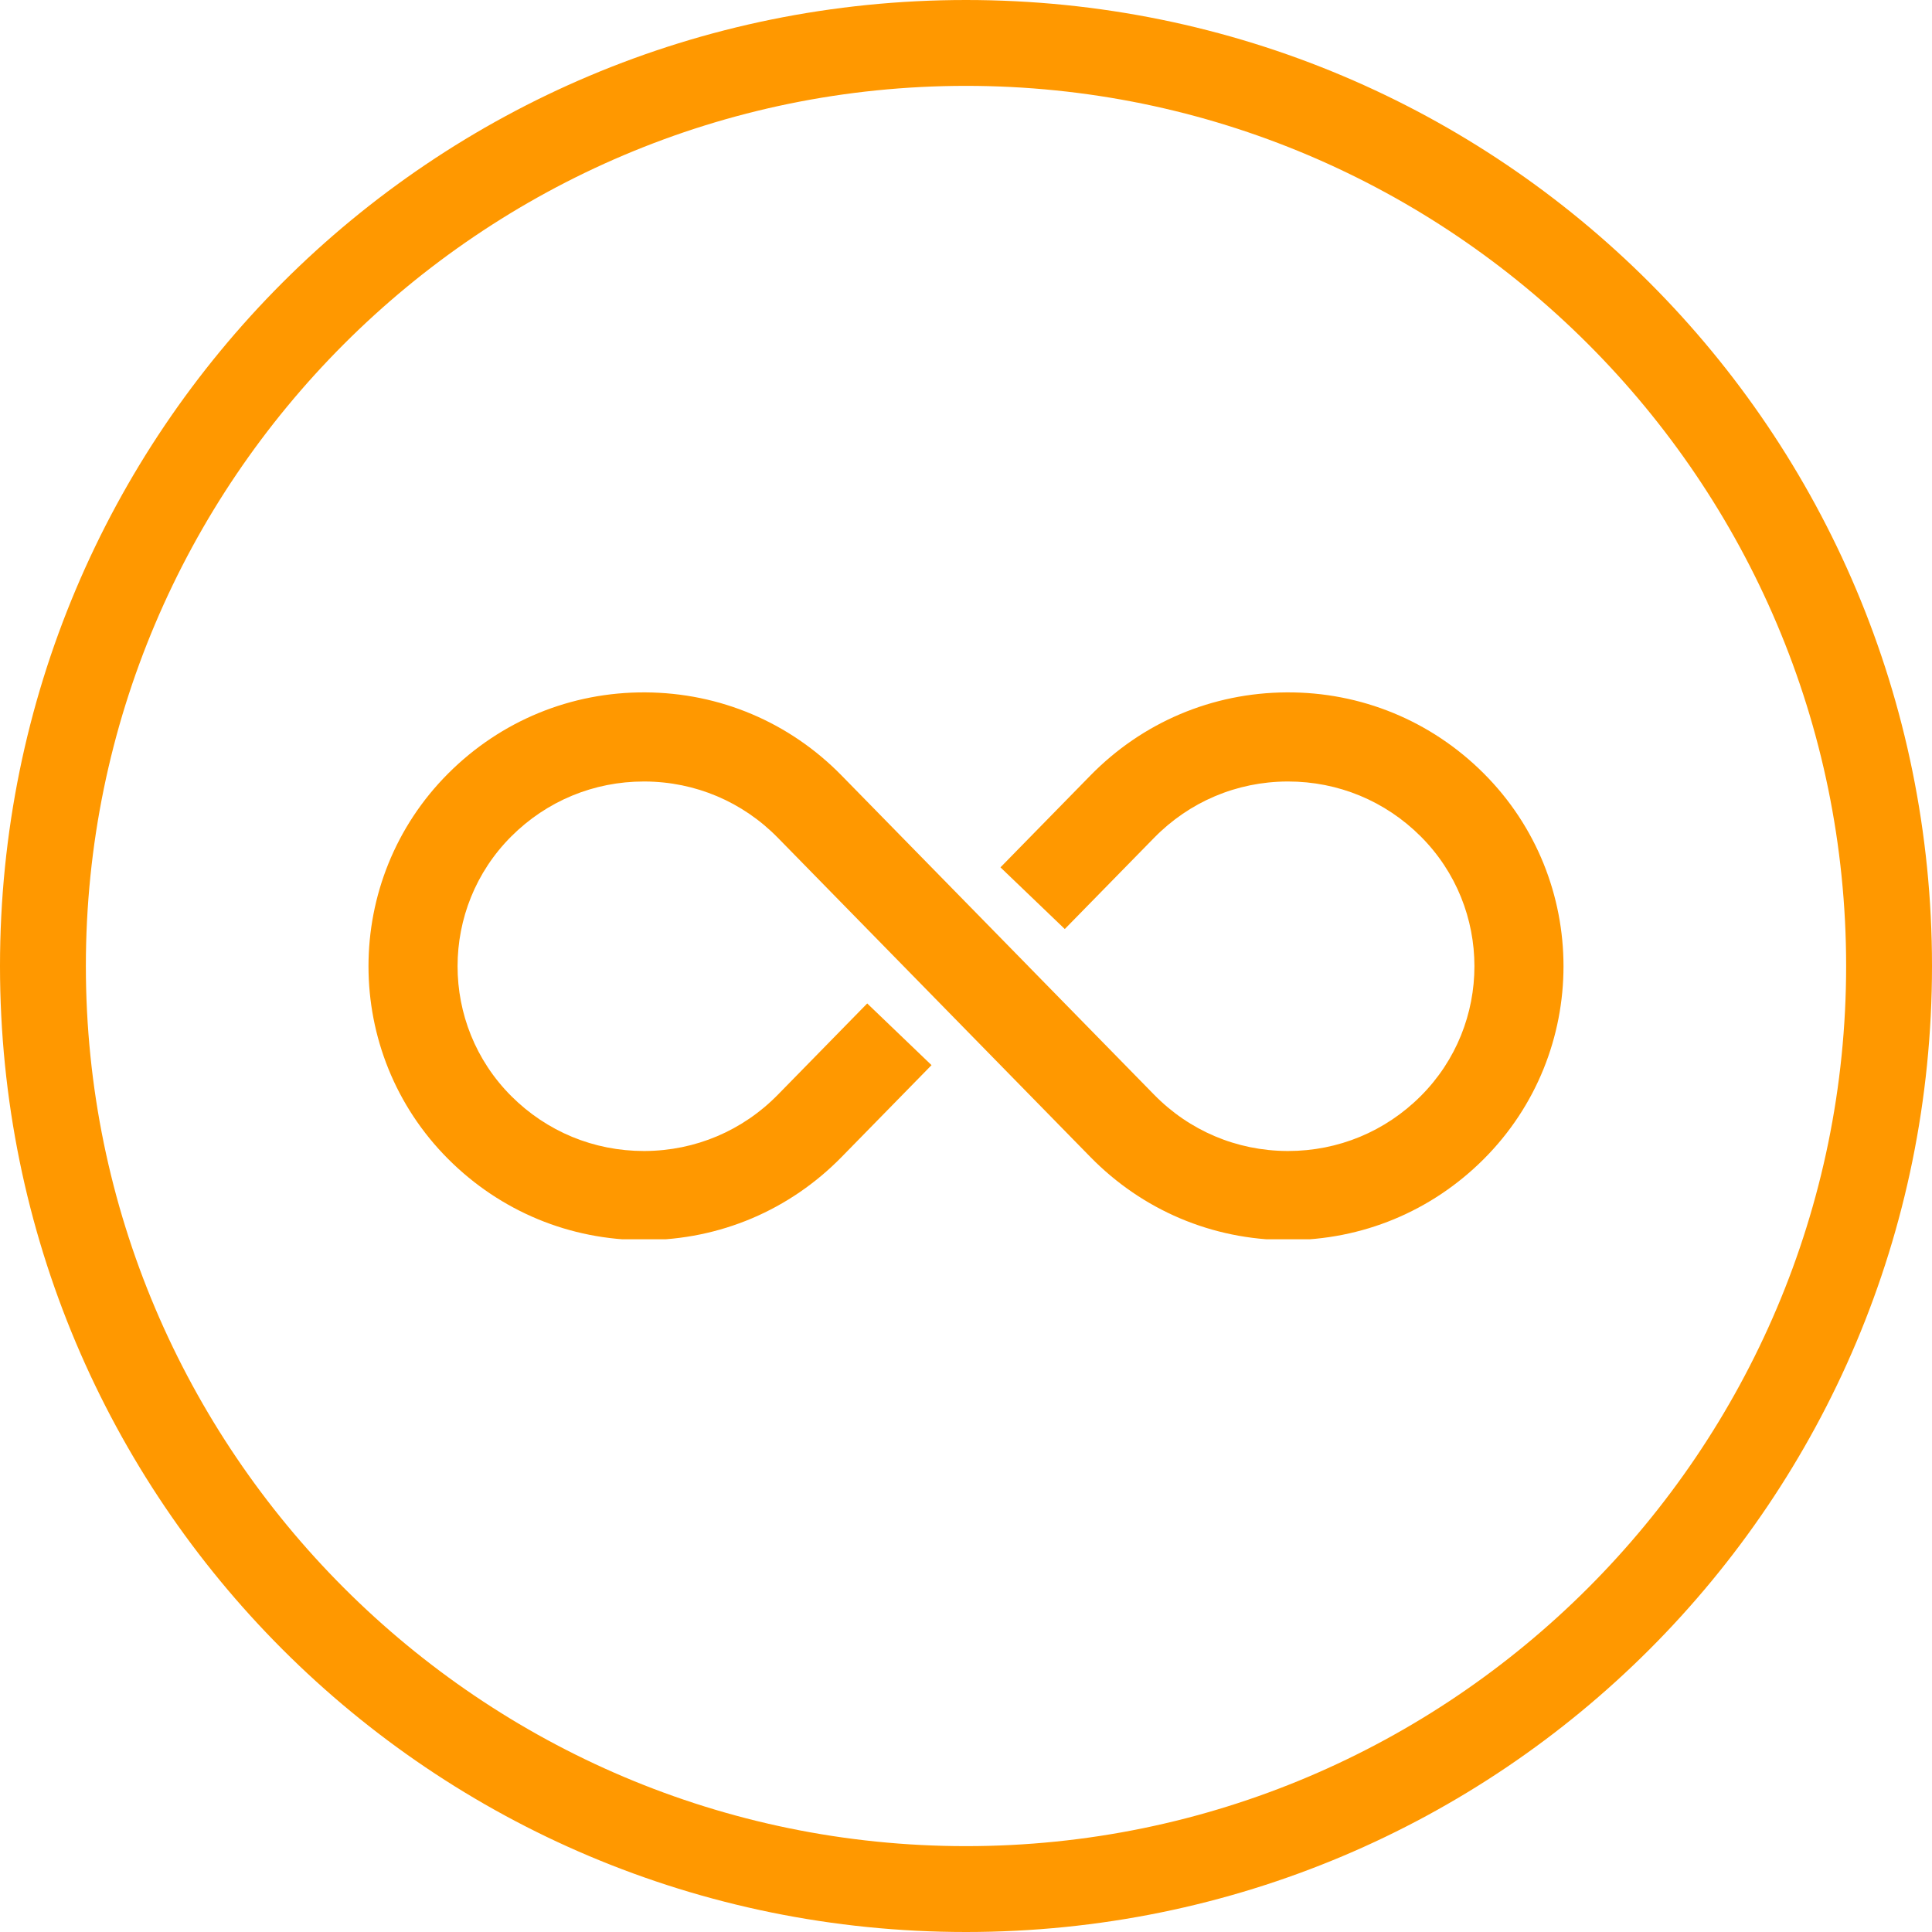 <svg xmlns="http://www.w3.org/2000/svg" xmlns:xlink="http://www.w3.org/1999/xlink" width="1080" zoomAndPan="magnify" viewBox="0 0 810 810" height="1080" preserveAspectRatio="xMidYMid meet" version="1.0"><defs><clipPath id="fb22110e29"><path d="M 154 290.07 L 656 290.07 L 656 519.57 L 154 519.57 Z M 154 290.07 " clip-rule="nonzero"/></clipPath></defs><path fill="#ff9800" d="M 405 0 C 180.898 0 0 180.898 0 405 C 0 629.102 180.898 810 405 810 C 629.102 810 810 629.102 810 405 C 810 180.898 629.102 0 405 0 Z M 405 774 C 201.602 774 36 608.398 36 405 C 36 201.602 201.602 36 405 36 C 608.398 36 774 201.602 774 405 C 774 608.398 608.398 774 405 774 Z M 405 774 " fill-opacity="1" fill-rule="nonzero"/><g clip-path="url(#fb22110e29)"><path fill="#ff9800" d="M 622.07 324.262 C 599.996 302.188 570.605 290.105 539.43 290.285 C 508.211 290.449 478.992 302.824 457.152 325.133 L 419.449 363.641 L 446.418 389.5 L 483.852 351.273 C 498.652 336.148 518.465 327.758 539.629 327.645 C 539.773 327.645 539.914 327.645 540.059 327.645 C 561.059 327.645 580.789 335.816 595.652 350.68 C 625.664 380.691 625.664 429.52 595.652 459.527 C 580.789 474.391 561.059 482.562 540.059 482.562 C 539.914 482.562 539.773 482.562 539.629 482.562 C 518.465 482.449 498.652 474.059 483.852 458.938 L 431.141 405.105 L 431.168 405.082 L 431.145 405.098 L 405 378.398 L 405 378.402 L 352.844 325.133 C 331.004 302.824 301.785 290.449 270.566 290.285 C 239.402 290.105 210 302.184 187.926 324.262 C 143.348 368.836 143.348 441.367 187.926 485.949 C 209.852 507.875 238.953 519.922 269.934 519.922 C 270.145 519.922 270.355 519.922 270.566 519.922 C 301.785 519.758 331.004 507.383 352.844 485.078 L 390.551 446.566 L 363.582 420.703 L 326.148 458.938 C 311.34 474.059 291.535 482.449 270.371 482.562 C 270.227 482.562 270.086 482.562 269.941 482.562 C 248.938 482.562 229.207 474.391 214.344 459.527 C 184.336 429.52 184.336 380.691 214.344 350.68 C 229.207 335.816 248.938 327.645 269.941 327.645 C 270.082 327.645 270.227 327.645 270.371 327.645 C 291.535 327.758 311.34 336.148 326.148 351.273 L 378.855 405.105 L 405 431.809 L 457.152 485.078 C 478.992 507.383 508.211 519.758 539.43 519.922 C 539.641 519.922 539.852 519.922 540.062 519.922 C 571.047 519.922 600.148 507.871 622.07 485.949 C 666.652 441.367 666.652 368.836 622.07 324.262 " fill-opacity="1" fill-rule="nonzero"/></g></svg>